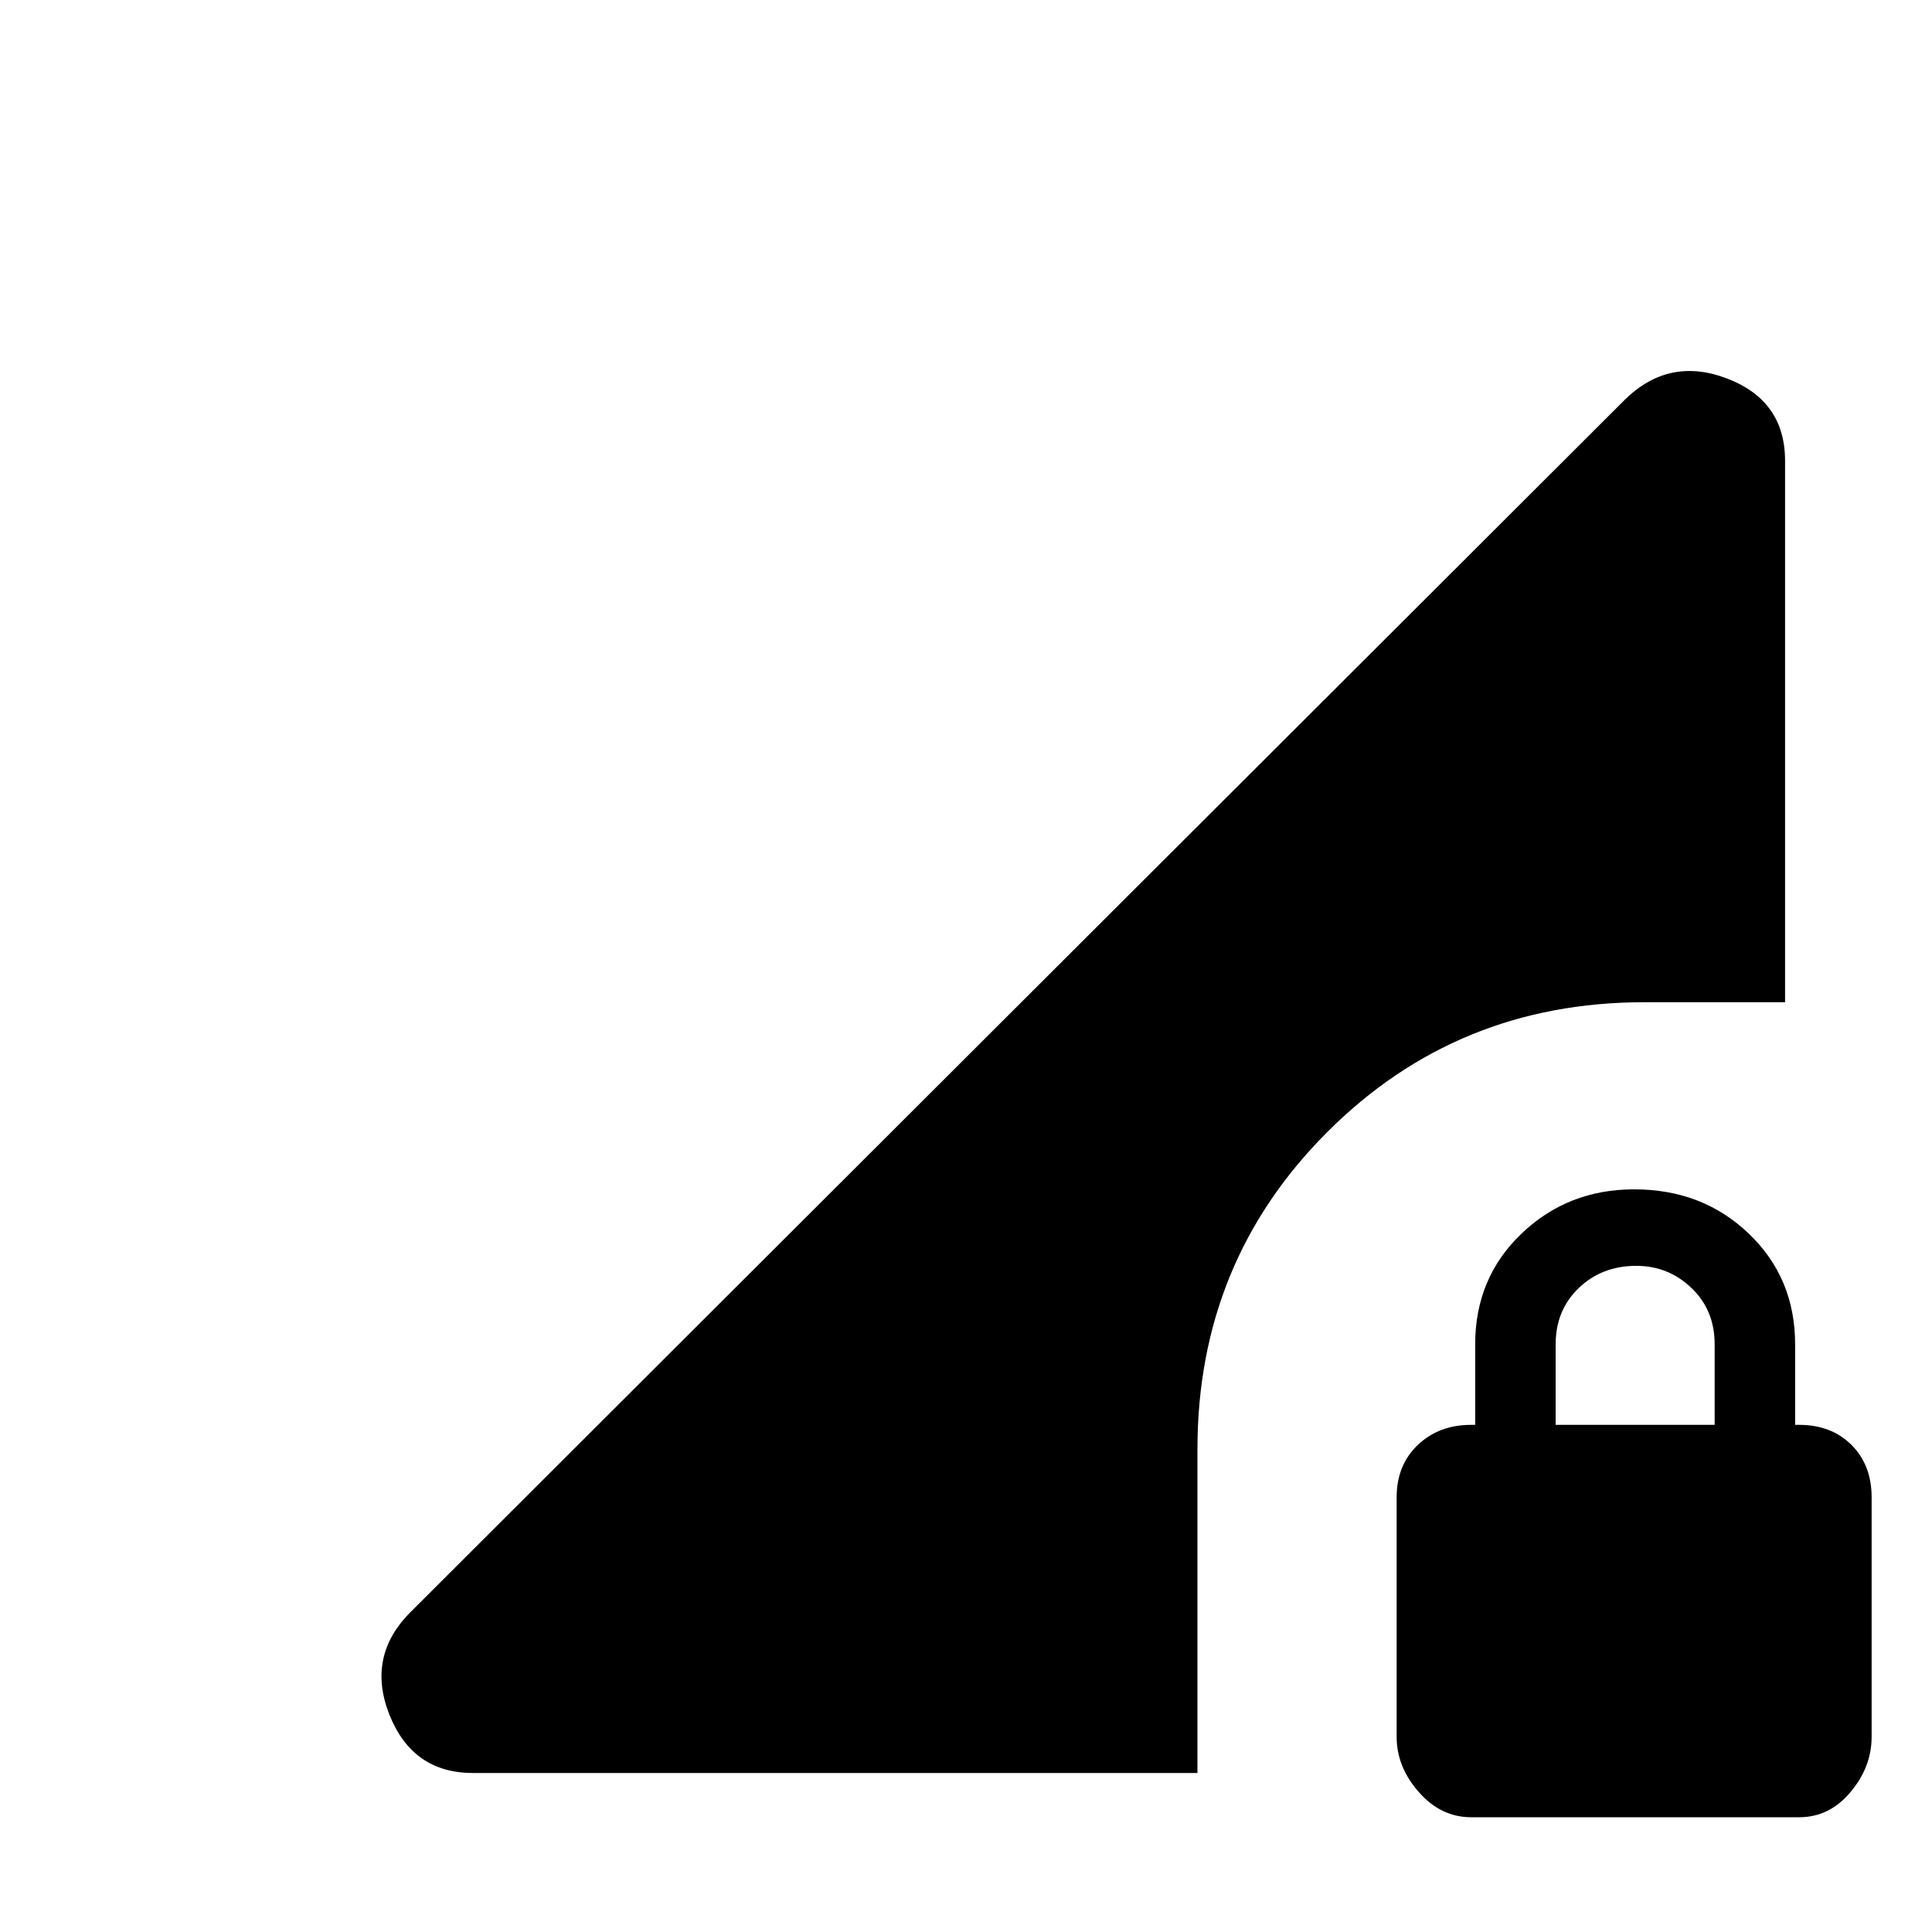 <svg xmlns="http://www.w3.org/2000/svg" height="20" width="20"><path d="M15.229 18.812Q14.917 18.812 14.688 18.552Q14.458 18.292 14.458 17.979V15.5Q14.458 15.167 14.677 14.958Q14.896 14.75 15.229 14.75H15.271V13.917Q15.271 13.229 15.75 12.771Q16.229 12.312 16.917 12.312Q17.625 12.312 18.104 12.771Q18.583 13.229 18.583 13.917V14.75H18.625Q18.958 14.75 19.167 14.958Q19.375 15.167 19.375 15.5V17.979Q19.375 18.292 19.156 18.552Q18.938 18.812 18.625 18.812ZM16.104 14.75H17.75V13.917Q17.75 13.562 17.51 13.333Q17.271 13.104 16.938 13.104Q16.583 13.104 16.344 13.333Q16.104 13.562 16.104 13.917ZM4.896 18.354Q4.271 18.354 4.031 17.75Q3.792 17.146 4.25 16.688L16.812 4.146Q17.271 3.688 17.875 3.917Q18.479 4.146 18.479 4.771V10.375H17.021Q15.083 10.375 13.74 11.719Q12.396 13.062 12.396 15V18.354Z"/></svg>